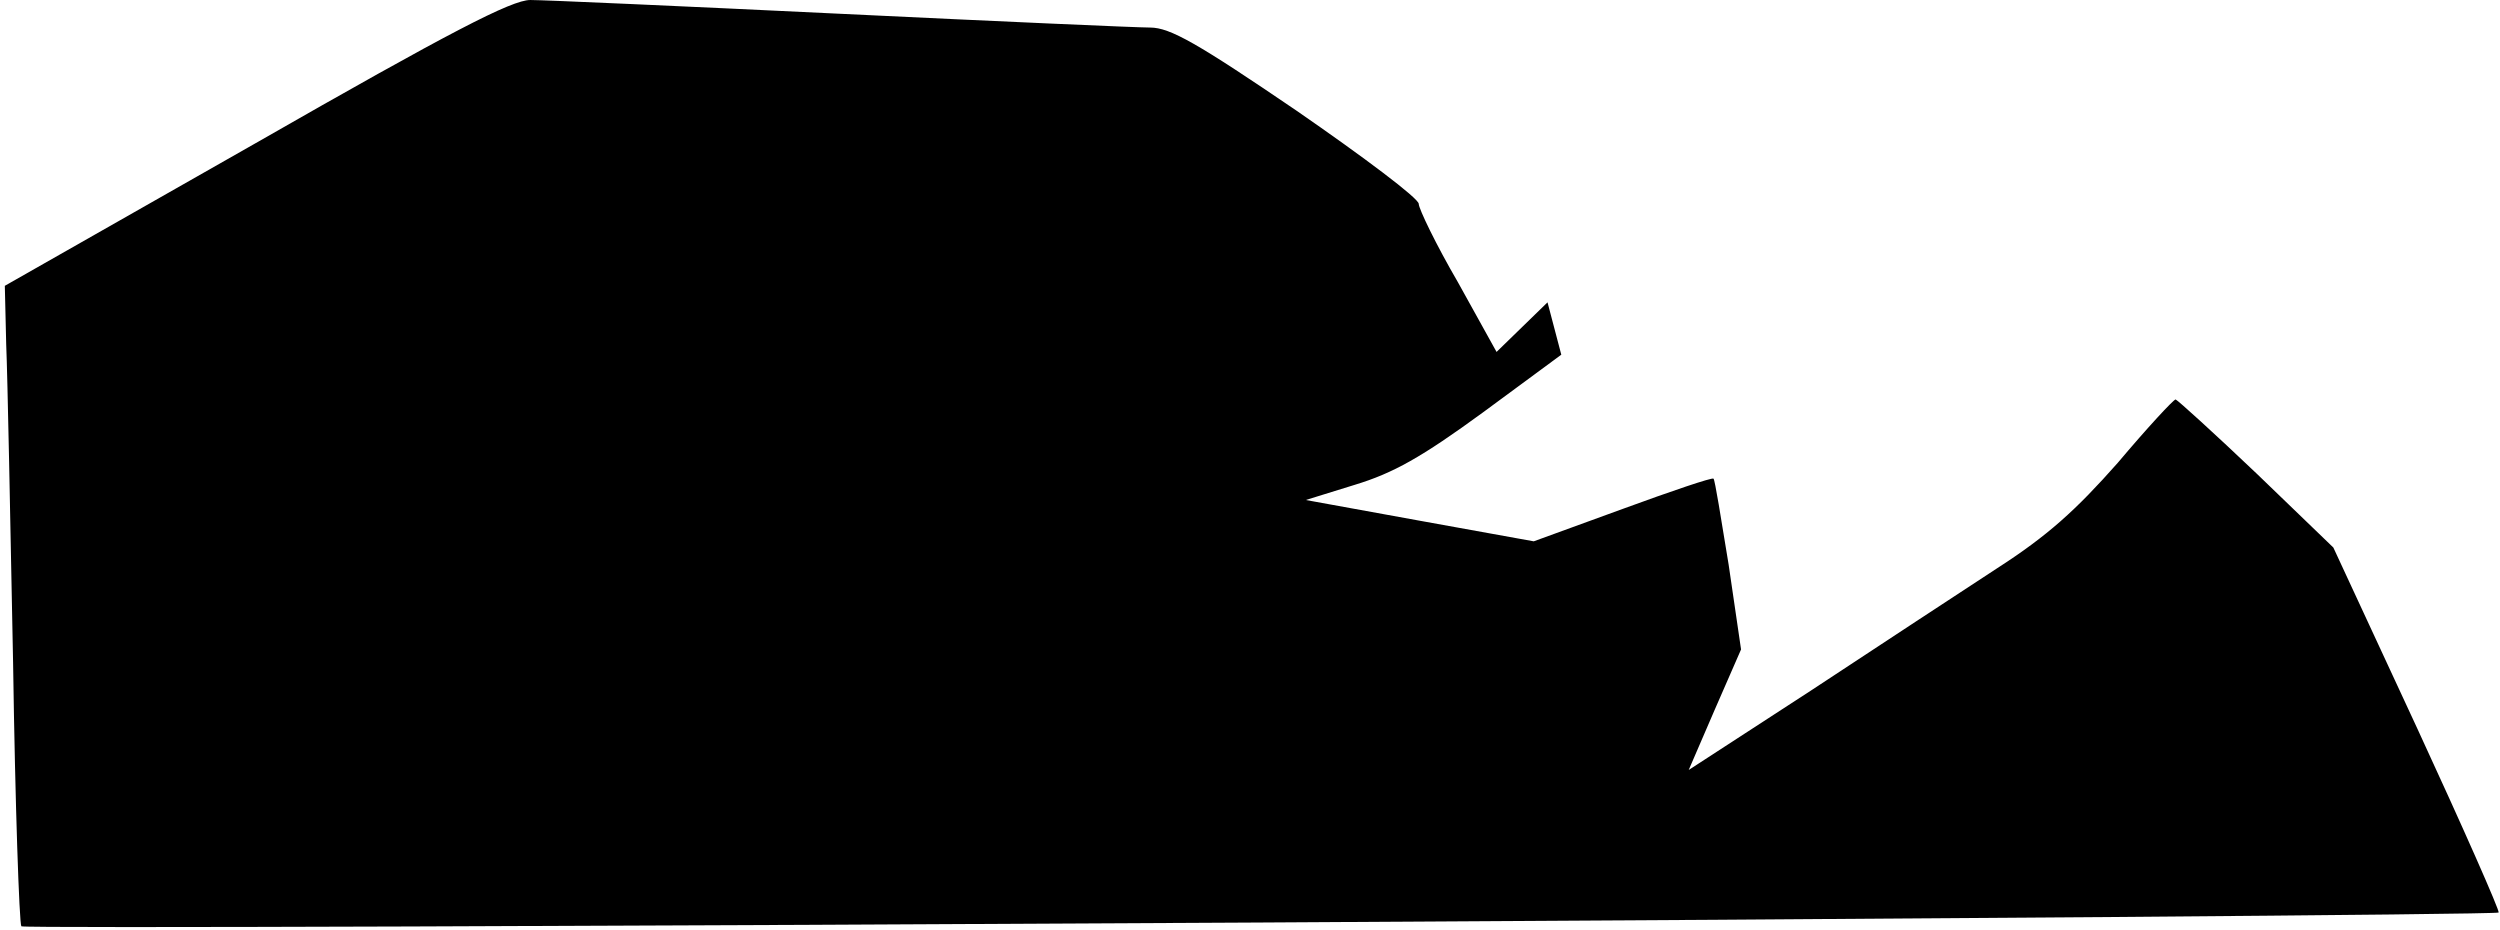 <?xml version="1.0" standalone="no"?>
<!DOCTYPE svg PUBLIC "-//W3C//DTD SVG 20010904//EN"
 "http://www.w3.org/TR/2001/REC-SVG-20010904/DTD/svg10.dtd">
<svg version="1.0" xmlns="http://www.w3.org/2000/svg"
 width="363pt" height="135pt" viewBox="0 0 363 135"
 preserveAspectRatio="xMidYMid meet">
<g transform="translate(0,135) scale(0.1,-0.1)"
fill="#000000" stroke="none">
<path fill="#000000" stroke="none" d="M371 1142 l-364 -207 2 -85 c2 -47 6
-255 10 -462 3 -207 9 -379 12 -383 6 -6 3591 14 3597 20 2 2 -51 122 -118
267 l-122 263 -111 107 c-62 59 -115 107 -118 108 -3 0 -41 -41 -84 -92 -61
-69 -102 -106 -175 -153 -52 -34 -174 -114 -271 -178 l-177 -115 38 88 38 87
-18 123 c-11 67 -20 124 -22 125 -2 2 -61 -18 -132 -44 l-129 -47 -166 30
-165 30 71 22 c56 17 97 40 186 105 l114 84 -10 38 -10 38 -37 -36 -37 -36
-56 101 c-32 55 -57 107 -57 114 0 8 -80 68 -177 135 -144 98 -184 121 -213
121 -19 0 -222 9 -450 20 -228 11 -431 20 -450 20 -27 0 -116 -46 -399 -208z"/>
</g>
</svg>
